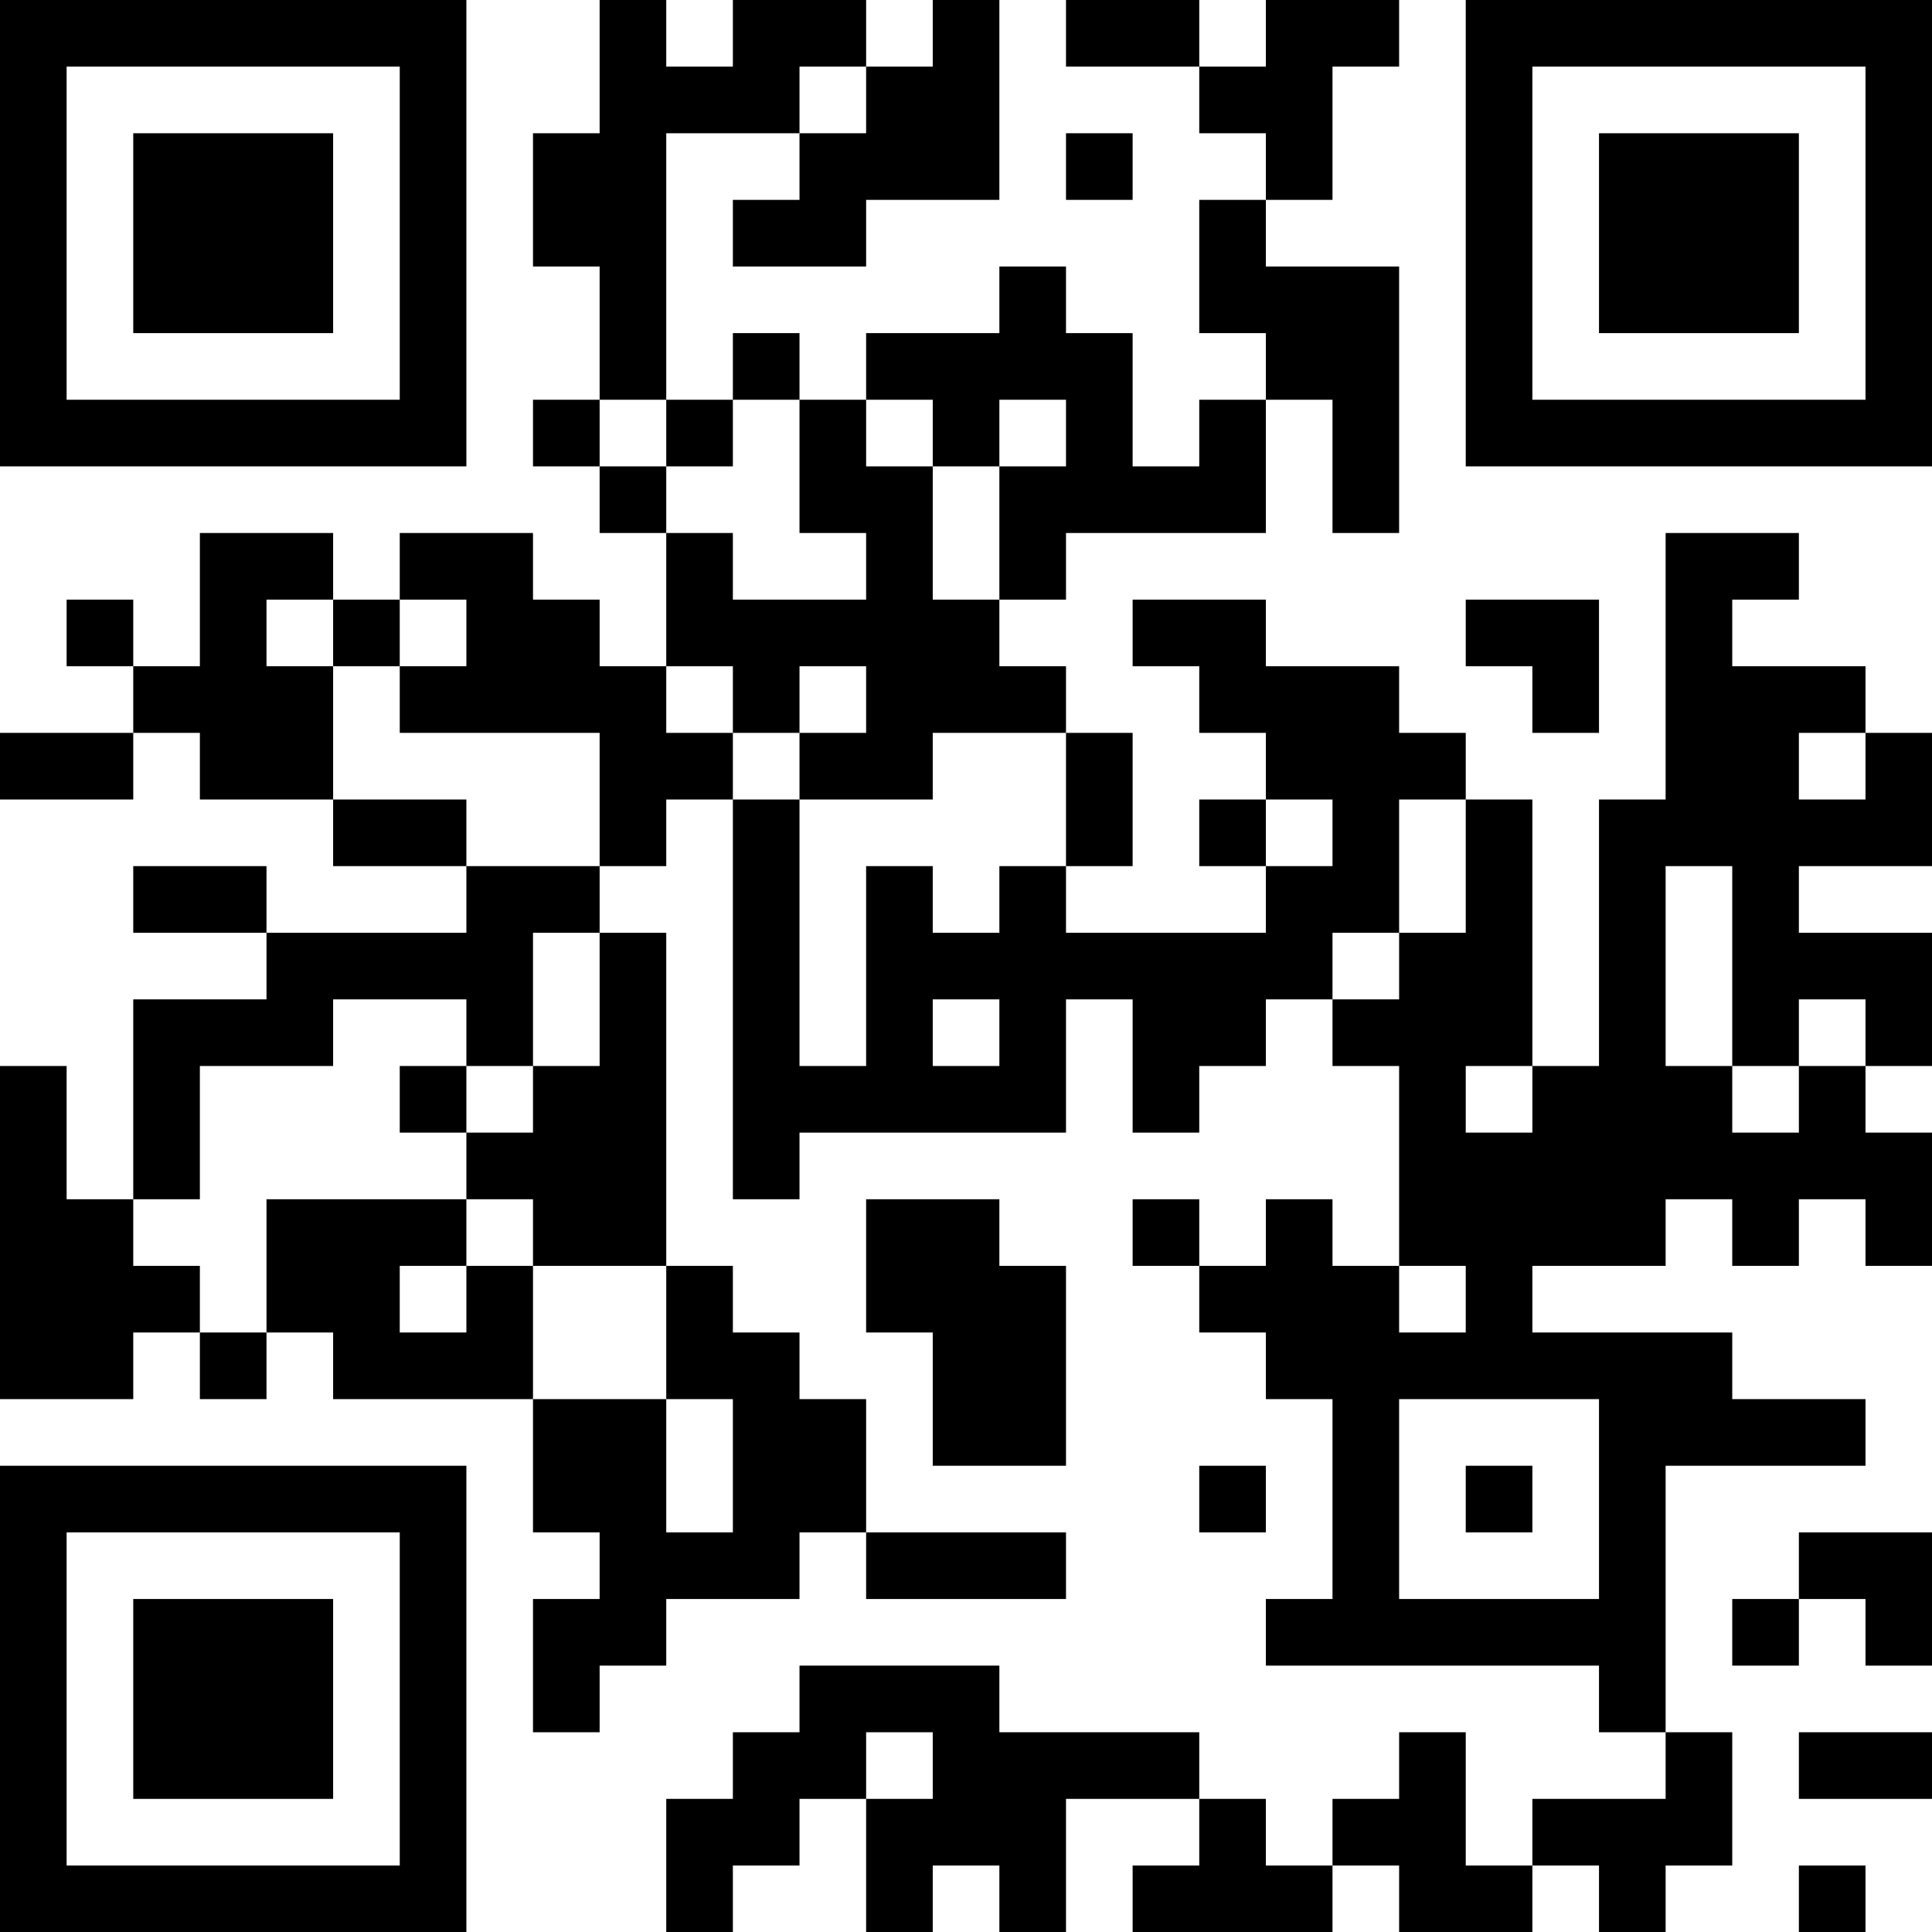 <?xml version="1.0" encoding="UTF-8"?>
<svg xmlns="http://www.w3.org/2000/svg" version="1.1" width="200" height="200" viewBox="0 0 200 200"><rect x="0" y="0" width="200" height="200" fill="#ffffff"/><g transform="scale(6.897)"><g transform="translate(0,0)"><path fill-rule="evenodd" d="M9 0L9 2L8 2L8 4L9 4L9 6L8 6L8 7L9 7L9 8L10 8L10 10L9 10L9 9L8 9L8 8L6 8L6 9L5 9L5 8L3 8L3 10L2 10L2 9L1 9L1 10L2 10L2 11L0 11L0 12L2 12L2 11L3 11L3 12L5 12L5 13L7 13L7 14L4 14L4 13L2 13L2 14L4 14L4 15L2 15L2 18L1 18L1 16L0 16L0 21L2 21L2 20L3 20L3 21L4 21L4 20L5 20L5 21L8 21L8 23L9 23L9 24L8 24L8 26L9 26L9 25L10 25L10 24L12 24L12 23L13 23L13 24L16 24L16 23L13 23L13 21L12 21L12 20L11 20L11 19L10 19L10 14L9 14L9 13L10 13L10 12L11 12L11 18L12 18L12 17L16 17L16 15L17 15L17 17L18 17L18 16L19 16L19 15L20 15L20 16L21 16L21 19L20 19L20 18L19 18L19 19L18 19L18 18L17 18L17 19L18 19L18 20L19 20L19 21L20 21L20 24L19 24L19 25L24 25L24 26L25 26L25 27L23 27L23 28L22 28L22 26L21 26L21 27L20 27L20 28L19 28L19 27L18 27L18 26L15 26L15 25L12 25L12 26L11 26L11 27L10 27L10 29L11 29L11 28L12 28L12 27L13 27L13 29L14 29L14 28L15 28L15 29L16 29L16 27L18 27L18 28L17 28L17 29L20 29L20 28L21 28L21 29L23 29L23 28L24 28L24 29L25 29L25 28L26 28L26 26L25 26L25 22L28 22L28 21L26 21L26 20L23 20L23 19L25 19L25 18L26 18L26 19L27 19L27 18L28 18L28 19L29 19L29 17L28 17L28 16L29 16L29 14L27 14L27 13L29 13L29 11L28 11L28 10L26 10L26 9L27 9L27 8L25 8L25 12L24 12L24 16L23 16L23 12L22 12L22 11L21 11L21 10L19 10L19 9L17 9L17 10L18 10L18 11L19 11L19 12L18 12L18 13L19 13L19 14L16 14L16 13L17 13L17 11L16 11L16 10L15 10L15 9L16 9L16 8L19 8L19 6L20 6L20 8L21 8L21 4L19 4L19 3L20 3L20 1L21 1L21 0L19 0L19 1L18 1L18 0L16 0L16 1L18 1L18 2L19 2L19 3L18 3L18 5L19 5L19 6L18 6L18 7L17 7L17 5L16 5L16 4L15 4L15 5L13 5L13 6L12 6L12 5L11 5L11 6L10 6L10 2L12 2L12 3L11 3L11 4L13 4L13 3L15 3L15 0L14 0L14 1L13 1L13 0L11 0L11 1L10 1L10 0ZM12 1L12 2L13 2L13 1ZM16 2L16 3L17 3L17 2ZM9 6L9 7L10 7L10 8L11 8L11 9L13 9L13 8L12 8L12 6L11 6L11 7L10 7L10 6ZM13 6L13 7L14 7L14 9L15 9L15 7L16 7L16 6L15 6L15 7L14 7L14 6ZM4 9L4 10L5 10L5 12L7 12L7 13L9 13L9 11L6 11L6 10L7 10L7 9L6 9L6 10L5 10L5 9ZM22 9L22 10L23 10L23 11L24 11L24 9ZM10 10L10 11L11 11L11 12L12 12L12 16L13 16L13 13L14 13L14 14L15 14L15 13L16 13L16 11L14 11L14 12L12 12L12 11L13 11L13 10L12 10L12 11L11 11L11 10ZM27 11L27 12L28 12L28 11ZM19 12L19 13L20 13L20 12ZM21 12L21 14L20 14L20 15L21 15L21 14L22 14L22 12ZM25 13L25 16L26 16L26 17L27 17L27 16L28 16L28 15L27 15L27 16L26 16L26 13ZM8 14L8 16L7 16L7 15L5 15L5 16L3 16L3 18L2 18L2 19L3 19L3 20L4 20L4 18L7 18L7 19L6 19L6 20L7 20L7 19L8 19L8 21L10 21L10 23L11 23L11 21L10 21L10 19L8 19L8 18L7 18L7 17L8 17L8 16L9 16L9 14ZM14 15L14 16L15 16L15 15ZM6 16L6 17L7 17L7 16ZM22 16L22 17L23 17L23 16ZM13 18L13 20L14 20L14 22L16 22L16 19L15 19L15 18ZM21 19L21 20L22 20L22 19ZM21 21L21 24L24 24L24 21ZM18 22L18 23L19 23L19 22ZM22 22L22 23L23 23L23 22ZM27 23L27 24L26 24L26 25L27 25L27 24L28 24L28 25L29 25L29 23ZM13 26L13 27L14 27L14 26ZM27 26L27 27L29 27L29 26ZM27 28L27 29L28 29L28 28ZM0 0L0 7L7 7L7 0ZM1 1L1 6L6 6L6 1ZM2 2L2 5L5 5L5 2ZM22 0L22 7L29 7L29 0ZM23 1L23 6L28 6L28 1ZM24 2L24 5L27 5L27 2ZM0 22L0 29L7 29L7 22ZM1 23L1 28L6 28L6 23ZM2 24L2 27L5 27L5 24Z" fill="#000000"/></g></g></svg>
